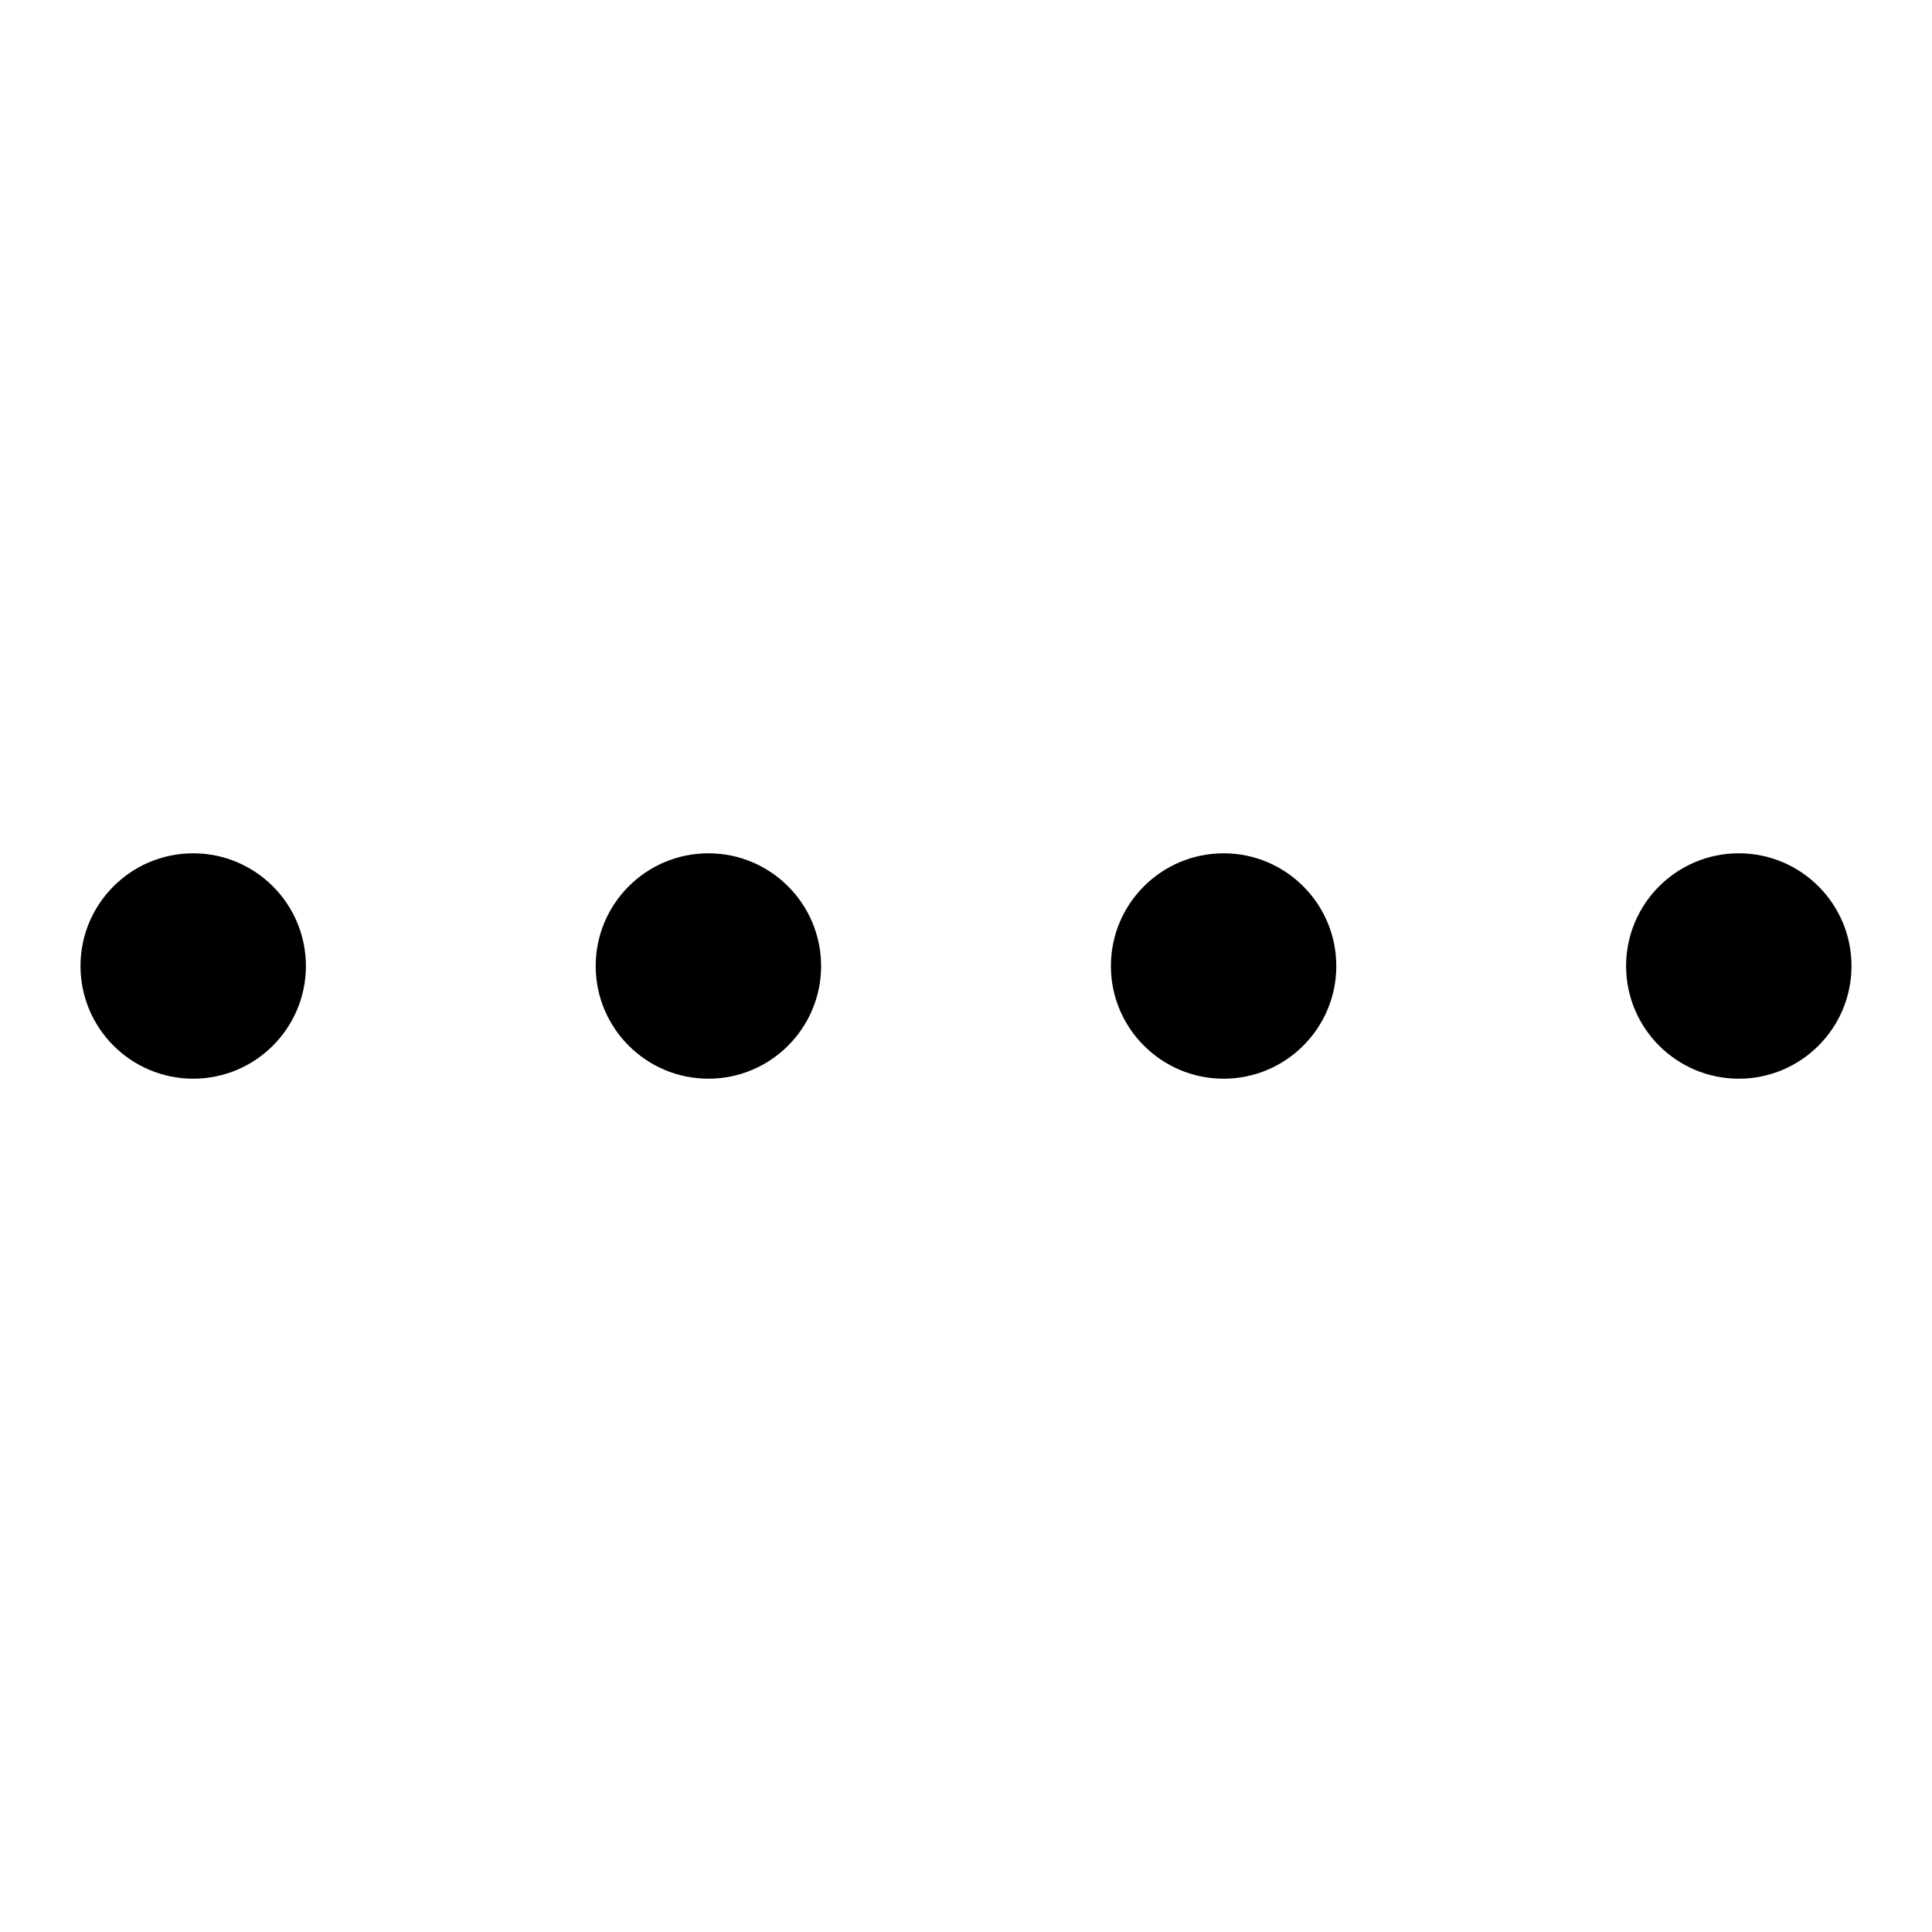 <!-- @radix-ui/icons -->
<!-- https://github.com/radix-ui/icons/blob/master/LICENSE -->
<svg width="15" height="15" viewBox="0 0 15 15" fill="none" xmlns="http://www.w3.org/2000/svg">
  <path
    fill-rule="evenodd"
    clip-rule="evenodd"
    d="M1.5 6.625C1.017 6.625 0.625 7.017 0.625 7.5C0.625 7.983 1.017 8.375 1.5 8.375C1.983 8.375 2.375 7.983 2.375 7.5C2.375 7.017 1.983 6.625 1.5 6.625ZM5.5 6.625C5.017 6.625 4.625 7.017 4.625 7.5C4.625 7.983 5.017 8.375 5.5 8.375C5.983 8.375 6.375 7.983 6.375 7.5C6.375 7.017 5.983 6.625 5.5 6.625ZM9.5 6.625C9.017 6.625 8.625 7.017 8.625 7.5C8.625 7.983 9.017 8.375 9.5 8.375C9.983 8.375 10.375 7.983 10.375 7.5C10.375 7.017 9.983 6.625 9.5 6.625ZM12.625 7.5C12.625 7.017 13.017 6.625 13.5 6.625C13.983 6.625 14.375 7.017 14.375 7.5C14.375 7.983 13.983 8.375 13.5 8.375C13.017 8.375 12.625 7.983 12.625 7.5Z"
    fill="currentColor"
  />
</svg>
